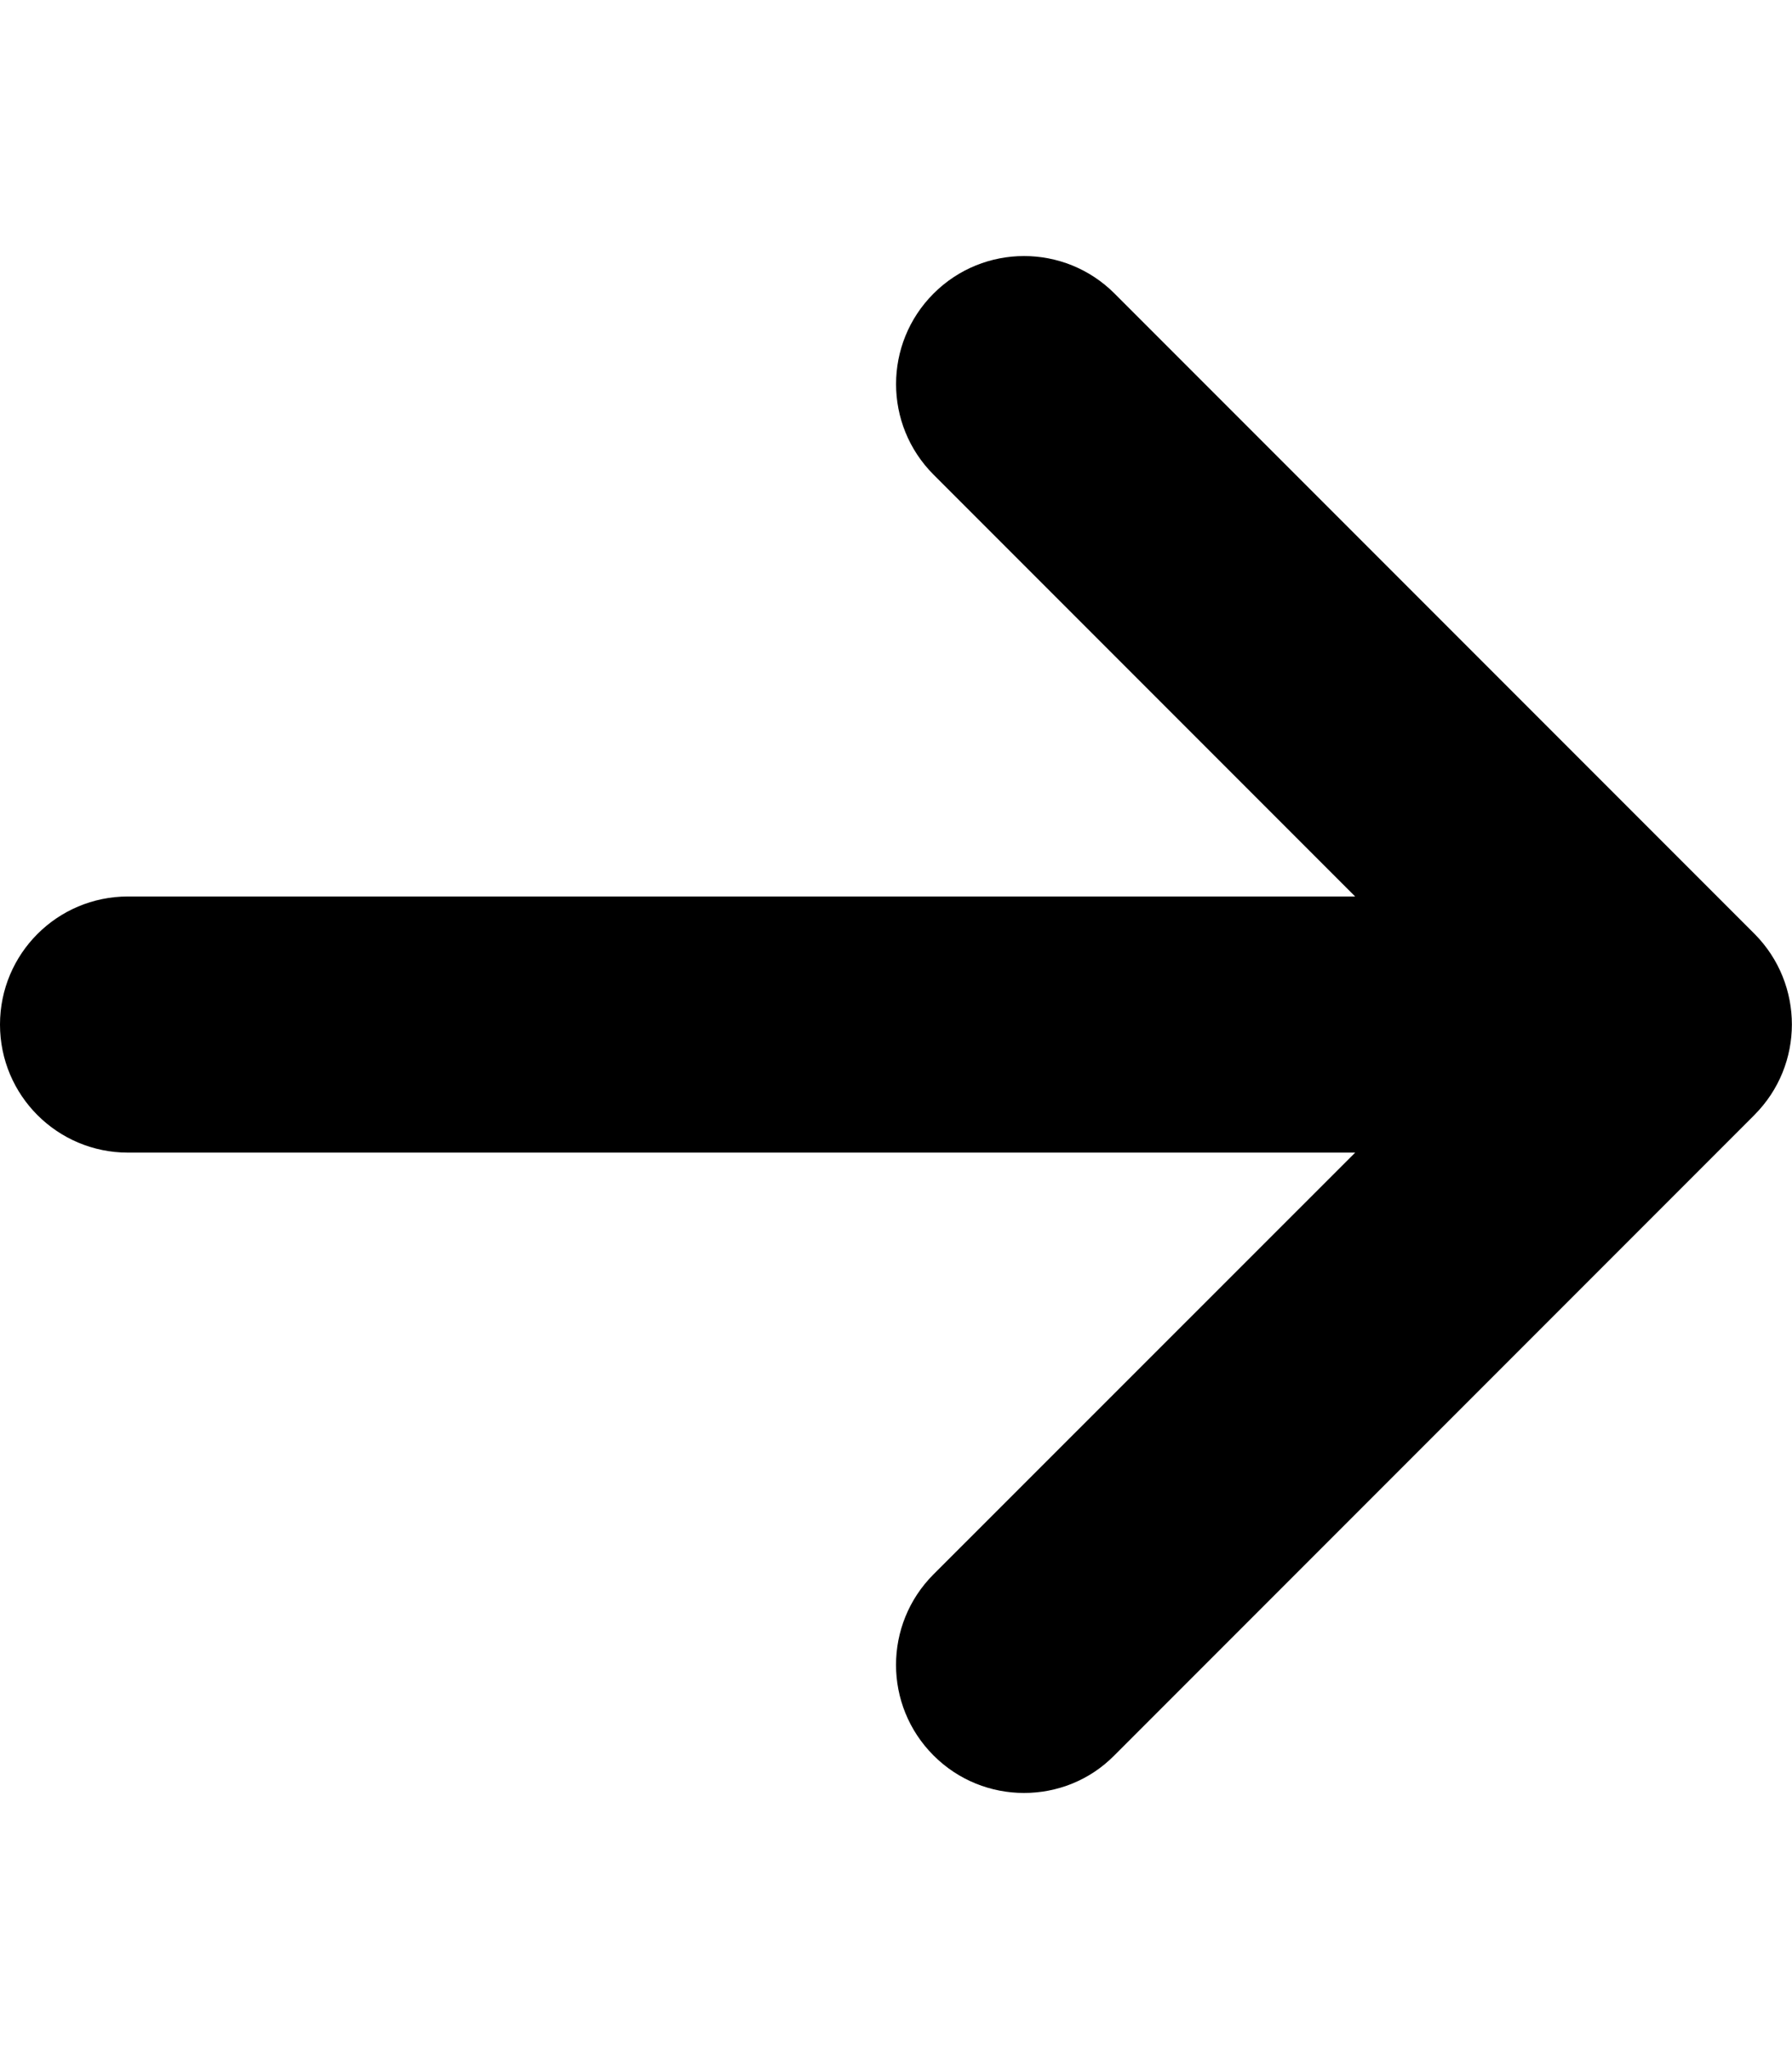 <svg viewBox="0 0 448 512" xmlns="http://www.w3.org/2000/svg"><path d="M438.6 278.6l-160 160c-6.2 6.3-14.4 9.4-22.6 9.4 -8.2 0-16.38-3.125-22.62-9.375 -12.5-12.5-12.5-32.75 0-45.25L338.8 288H32c-17.67 0-32-14.3-32-32s14.32-32 31.99-32h306.8l-105.4-105.4c-12.5-12.5-12.5-32.75 0-45.25s32.75-12.5 45.25 0l160 160c12.45 12.55 12.45 32.75-.05 45.25Z"/></svg>